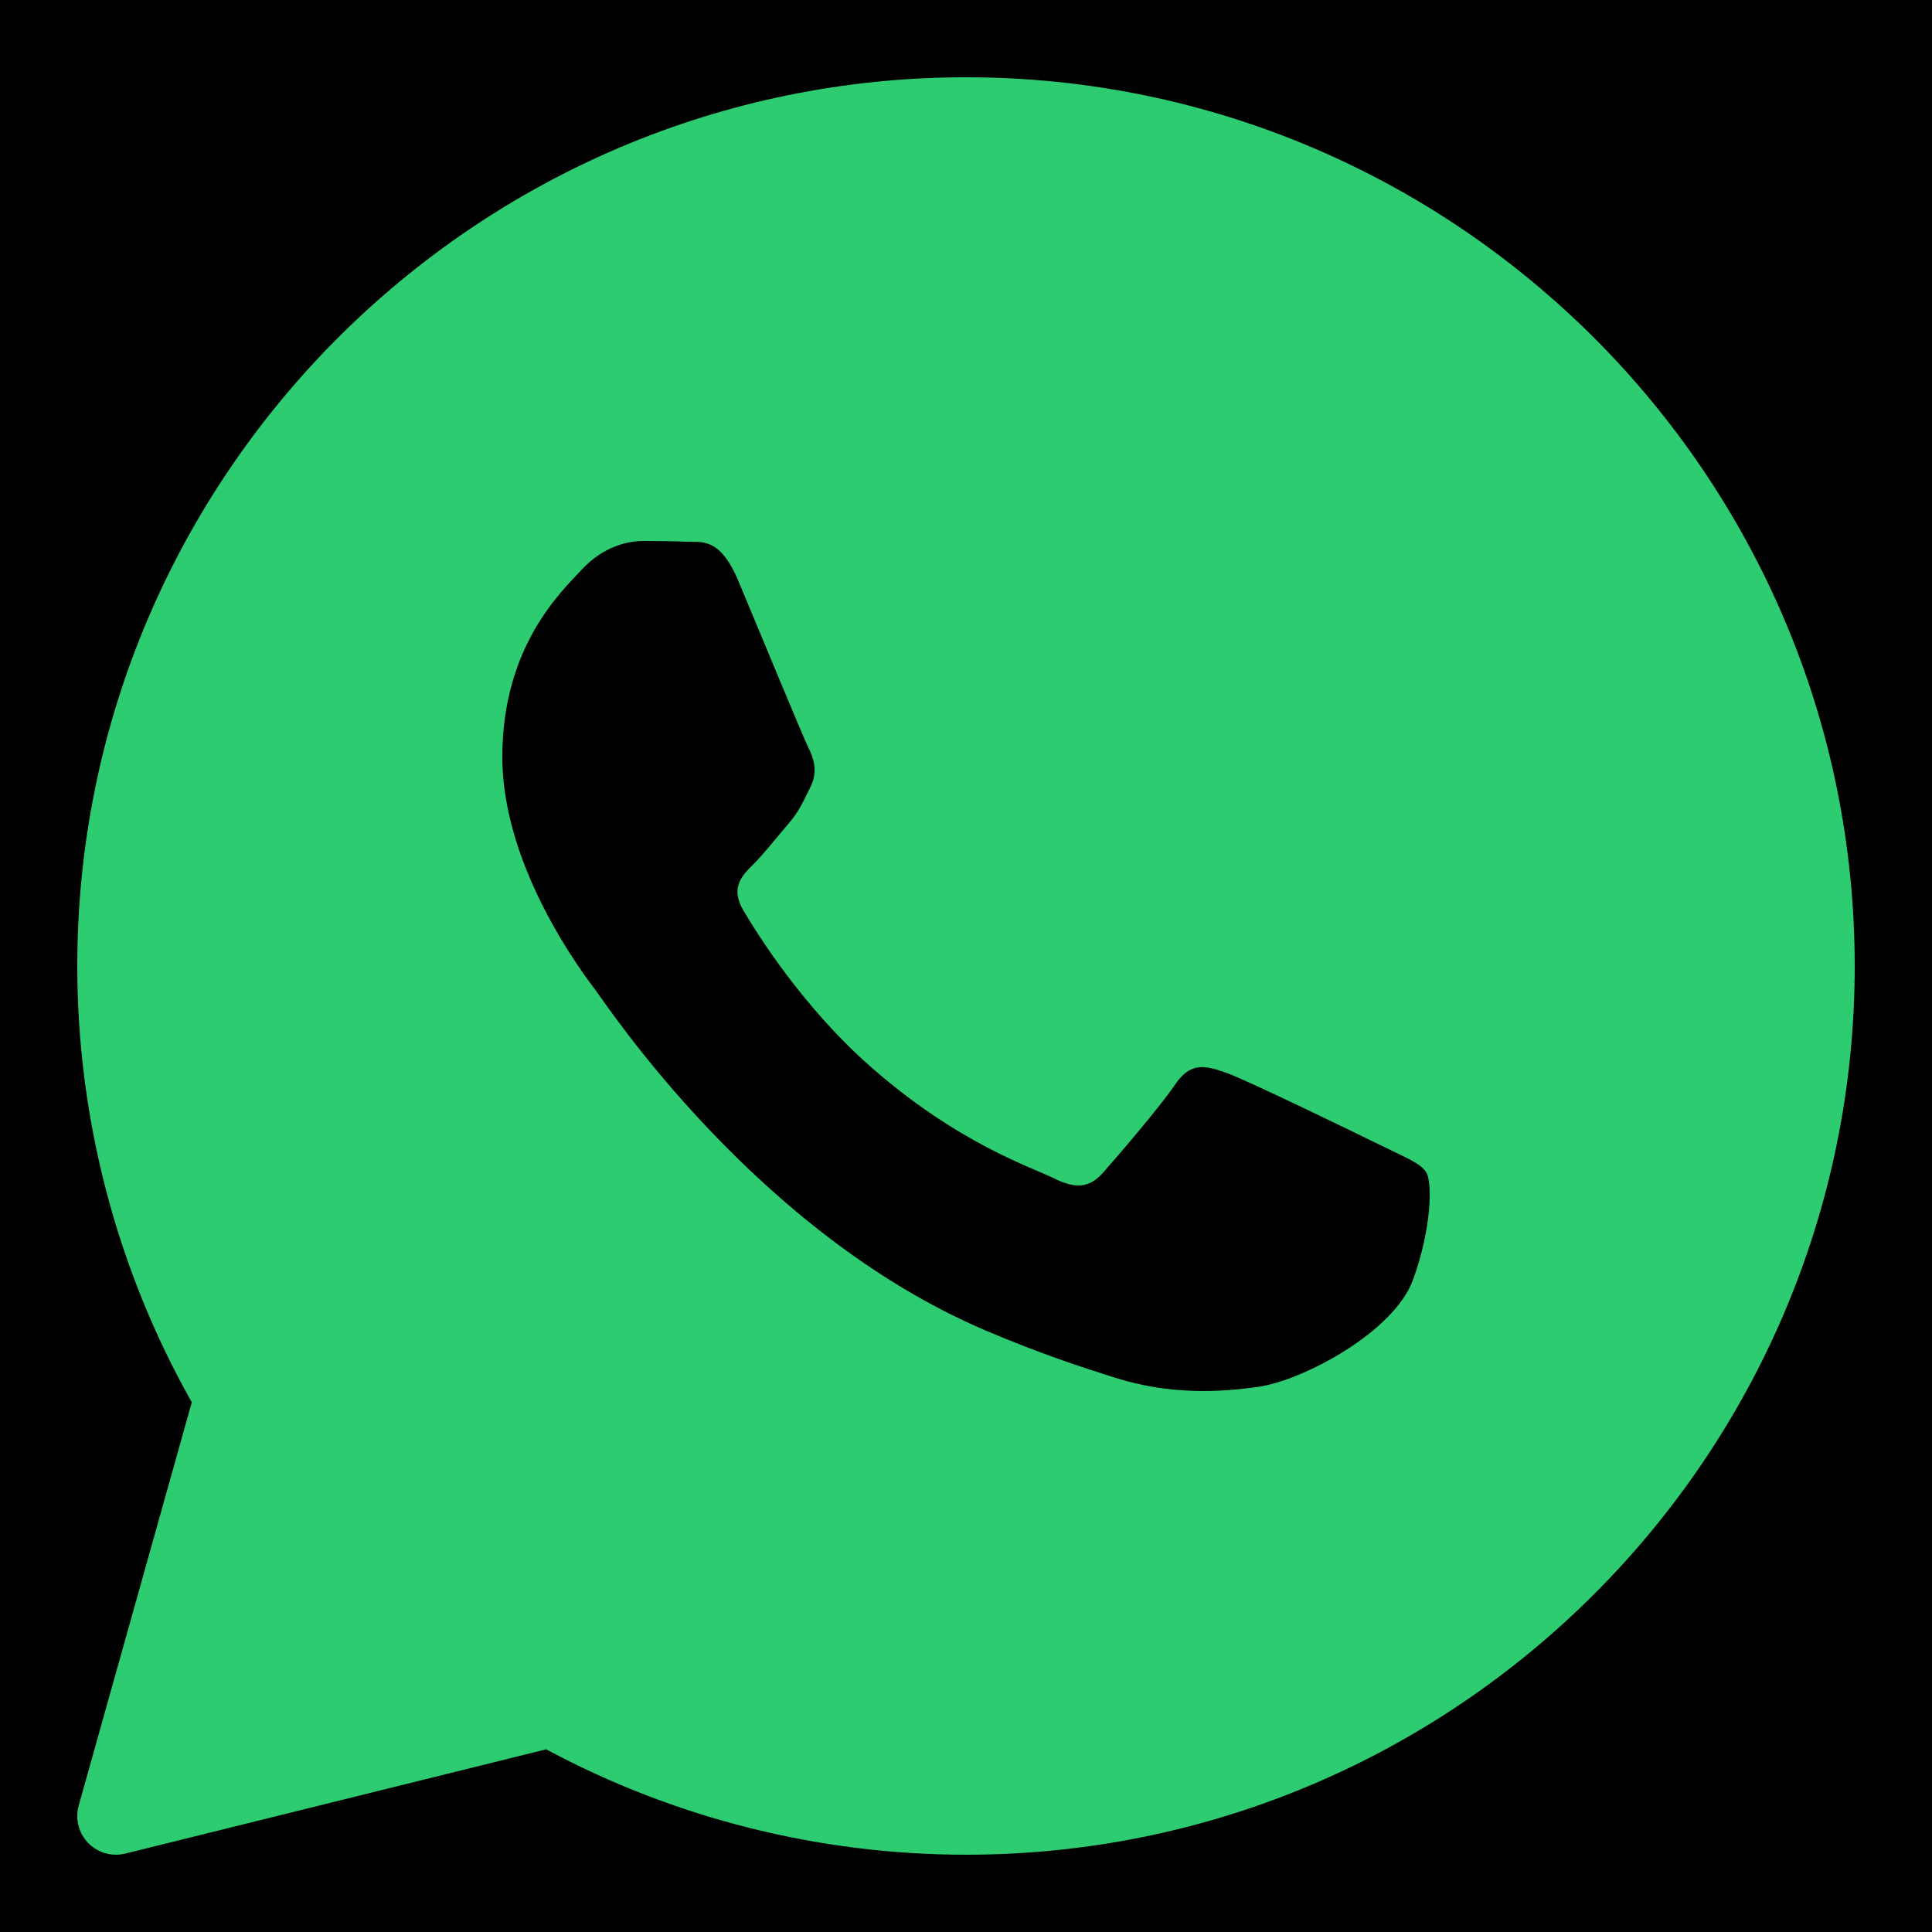 <?xml version="1.0" encoding="UTF-8"?>
<svg xmlns="http://www.w3.org/2000/svg" xmlns:xlink="http://www.w3.org/1999/xlink" viewBox="0 0 150 150" width="150px" height="150px">
<g id="surface100742858">
<rect x="0" y="0" width="150" height="150" style="fill:rgb(0%,0%,0%);fill-opacity:1;stroke:none;"/>
<path style=" stroke:none;fill-rule:nonzero;fill:rgb(18.039%,80%,44.314%);fill-opacity:1;" d="M 75 6 C 36.953 6 6 36.953 6 75 C 6 86.879 9.07 98.562 14.891 108.871 L 6.109 140.191 C 5.824 141.219 6.102 142.324 6.848 143.09 C 7.418 143.68 8.199 144 9 144 C 9.238 144 9.484 143.969 9.719 143.914 L 42.406 135.816 C 52.391 141.176 63.629 144 75 144 C 113.047 144 144 113.047 144 75 C 144 36.953 113.047 6 75 6 Z M 109.711 99.348 C 108.234 103.434 101.152 107.164 97.754 107.664 C 94.699 108.109 90.836 108.305 86.594 106.973 C 84.02 106.16 80.723 105.086 76.492 103.285 C 58.727 95.707 47.121 78.039 46.234 76.871 C 45.348 75.703 39 67.391 39 58.781 C 39 50.176 43.574 45.941 45.199 44.191 C 46.828 42.438 48.742 42 49.926 42 C 51.109 42 52.285 42.016 53.32 42.062 C 54.41 42.117 55.871 41.652 57.309 45.066 C 58.785 48.57 62.328 57.176 62.766 58.055 C 63.211 58.934 63.504 59.953 62.914 61.121 C 62.328 62.289 62.035 63.02 61.145 64.039 C 60.258 65.062 59.285 66.32 58.488 67.105 C 57.602 67.98 56.68 68.926 57.711 70.676 C 58.742 72.43 62.297 78.156 67.566 82.793 C 74.332 88.754 80.039 90.602 81.809 91.477 C 83.578 92.352 84.613 92.203 85.648 91.039 C 86.68 89.867 90.074 85.93 91.254 84.18 C 92.434 82.43 93.613 82.719 95.242 83.305 C 96.867 83.887 105.574 88.117 107.348 88.992 C 109.117 89.867 110.297 90.305 110.742 91.035 C 111.188 91.762 111.188 95.266 109.711 99.348 Z M 109.711 99.348 "/>
</g>
</svg>
